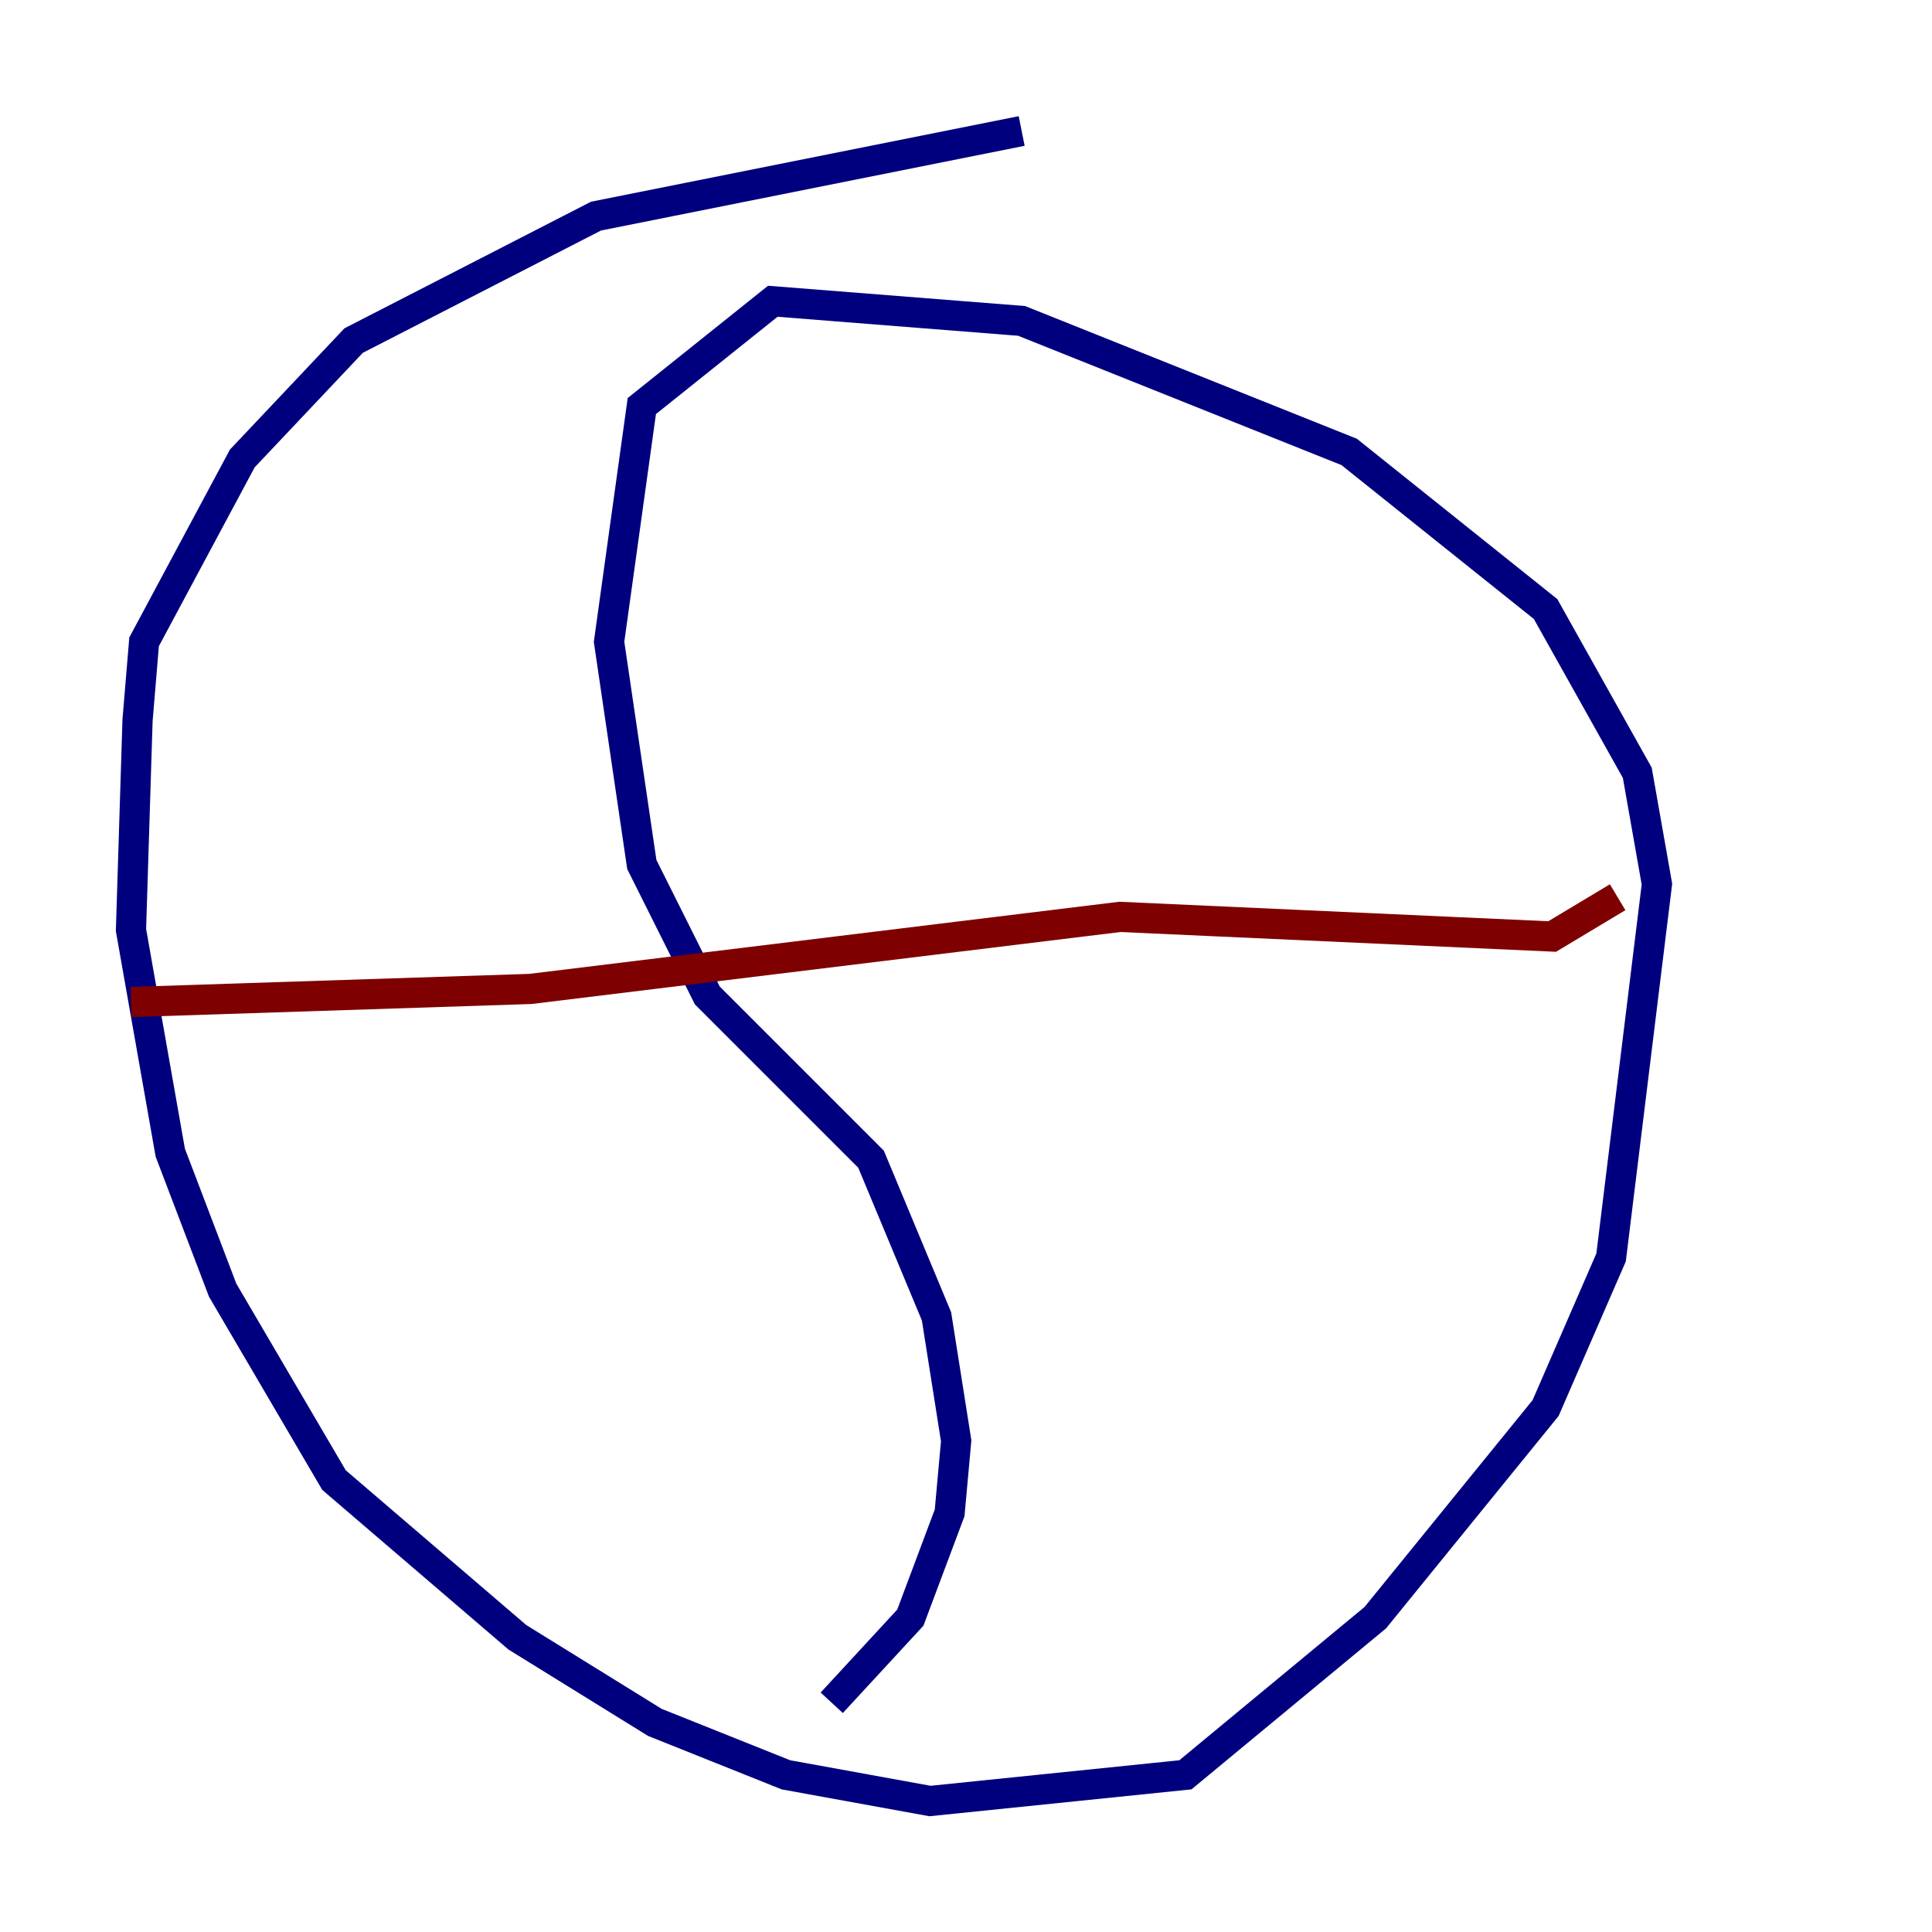 <?xml version="1.0" encoding="utf-8" ?>
<svg baseProfile="tiny" height="128" version="1.2" viewBox="0,0,128,128" width="128" xmlns="http://www.w3.org/2000/svg" xmlns:ev="http://www.w3.org/2001/xml-events" xmlns:xlink="http://www.w3.org/1999/xlink"><defs /><polyline fill="none" points="67.688,8.678 39.485,14.319 23.43,22.563 16.054,30.373 9.546,42.522 9.112,47.729 8.678,61.614 11.281,76.366 14.752,85.478 22.129,98.061 34.278,108.475 43.39,114.115 52.068,117.586 61.614,119.322 78.536,117.586 91.119,107.173 102.4,93.288 106.739,83.308 109.776,58.576 108.475,51.2 102.4,40.352 89.383,29.939 67.688,21.261 51.2,19.959 42.522,26.902 40.352,42.522 42.522,57.275 46.861,65.953 57.709,76.8 62.047,87.214 63.349,95.458 62.915,100.231 60.312,107.173 55.105,112.814" stroke="#00007f" stroke-width="2" /><polyline fill="none" points="8.678,66.386 35.146,65.519 74.197,60.746 102.834,62.047 107.173,59.444" stroke="#7f0000" stroke-width="2" /></svg>